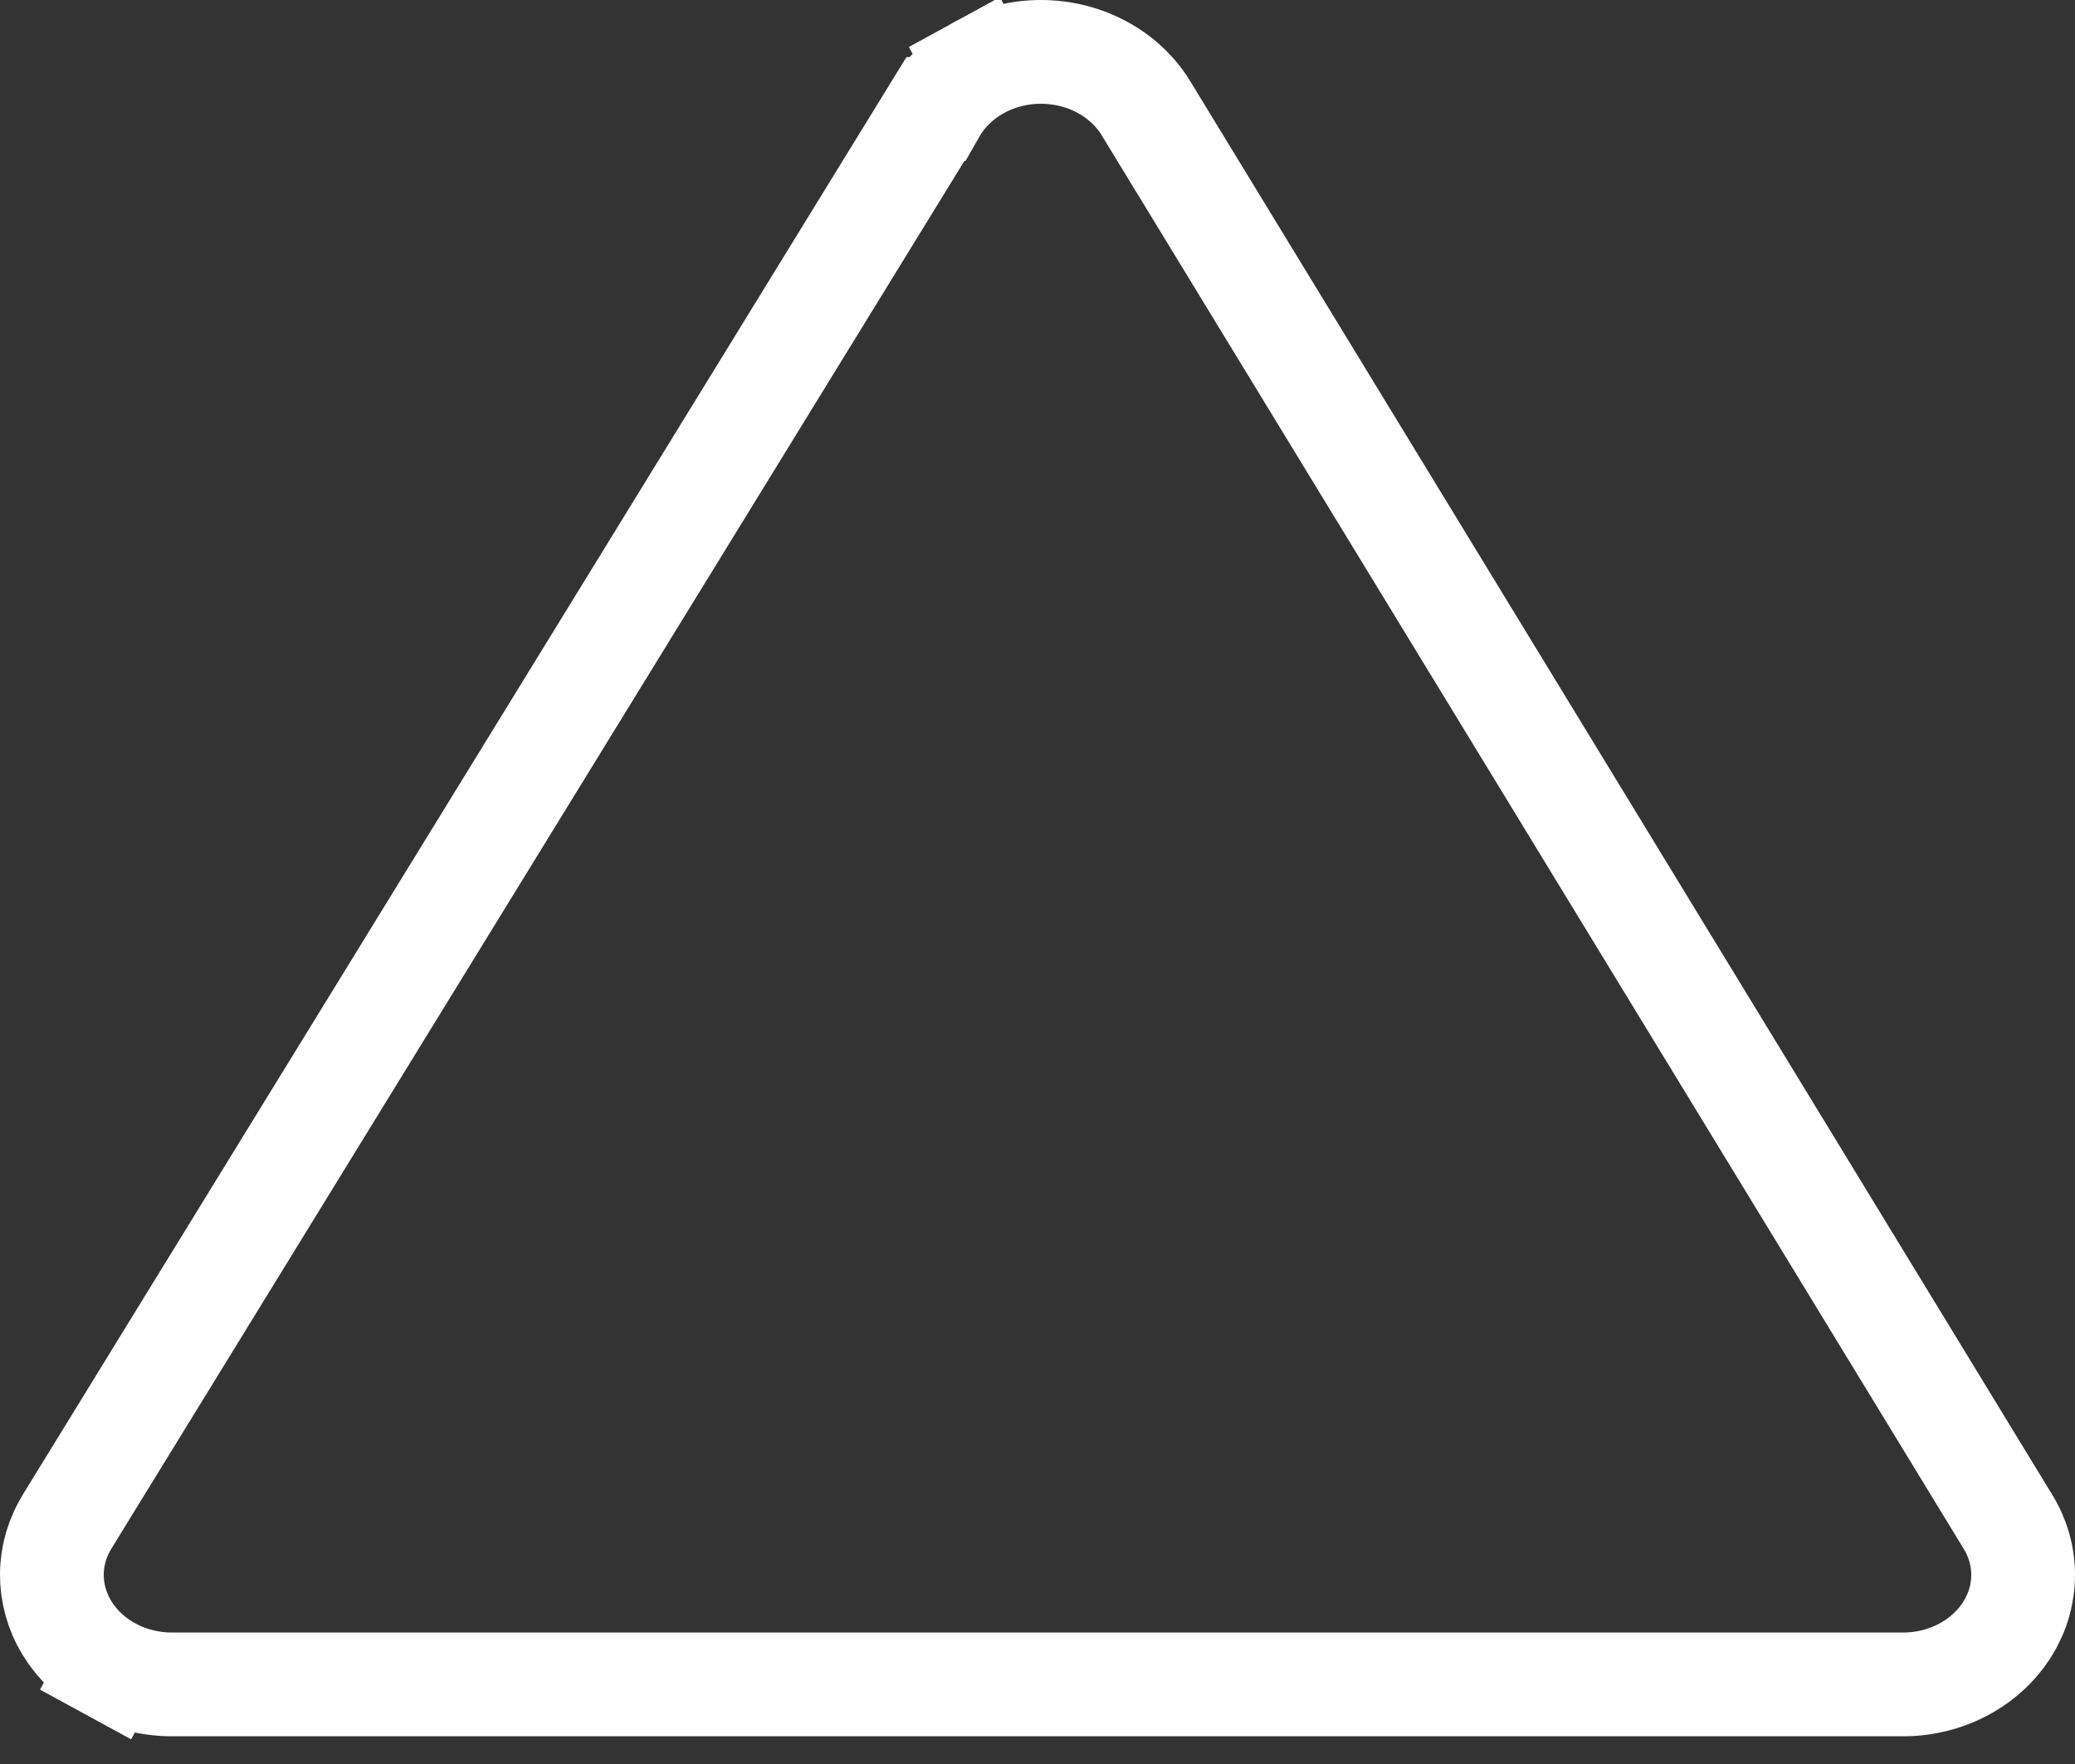 <svg width="40" height="34" viewBox="0 0 40 34" fill="none" xmlns="http://www.w3.org/2000/svg">
<rect x="0" y="0" width="40" height="34" fill="#333333" stroke="none"/>
<path d="M22.096 2.094L22.098 2.098L38.682 29.289L38.687 29.296L38.691 29.303C38.893 29.622 38.998 29.981 39 30.343C39.002 30.704 38.903 31.064 38.705 31.385C38.507 31.707 38.216 31.982 37.856 32.175C37.496 32.368 37.083 32.47 36.66 32.466L36.66 32.466L36.651 32.466L3.316 32.466C3.316 32.466 3.316 32.466 3.316 32.466C2.895 32.466 2.485 32.361 2.129 32.167L1.65 33.045L2.128 32.167C1.772 31.972 1.485 31.697 1.289 31.376C1.095 31.055 0.997 30.697 1 30.337C1.003 29.978 1.108 29.621 1.309 29.303L1.309 29.303L1.316 29.292L18.032 2.101L18.033 2.101L18.037 2.094C18.231 1.772 18.519 1.496 18.876 1.301L18.398 0.426L18.876 1.301C19.233 1.105 19.644 1 20.066 1C20.488 1 20.899 1.105 21.257 1.301C21.614 1.496 21.901 1.772 22.096 2.094Z" stroke="white" stroke-width="2"/>
</svg>
